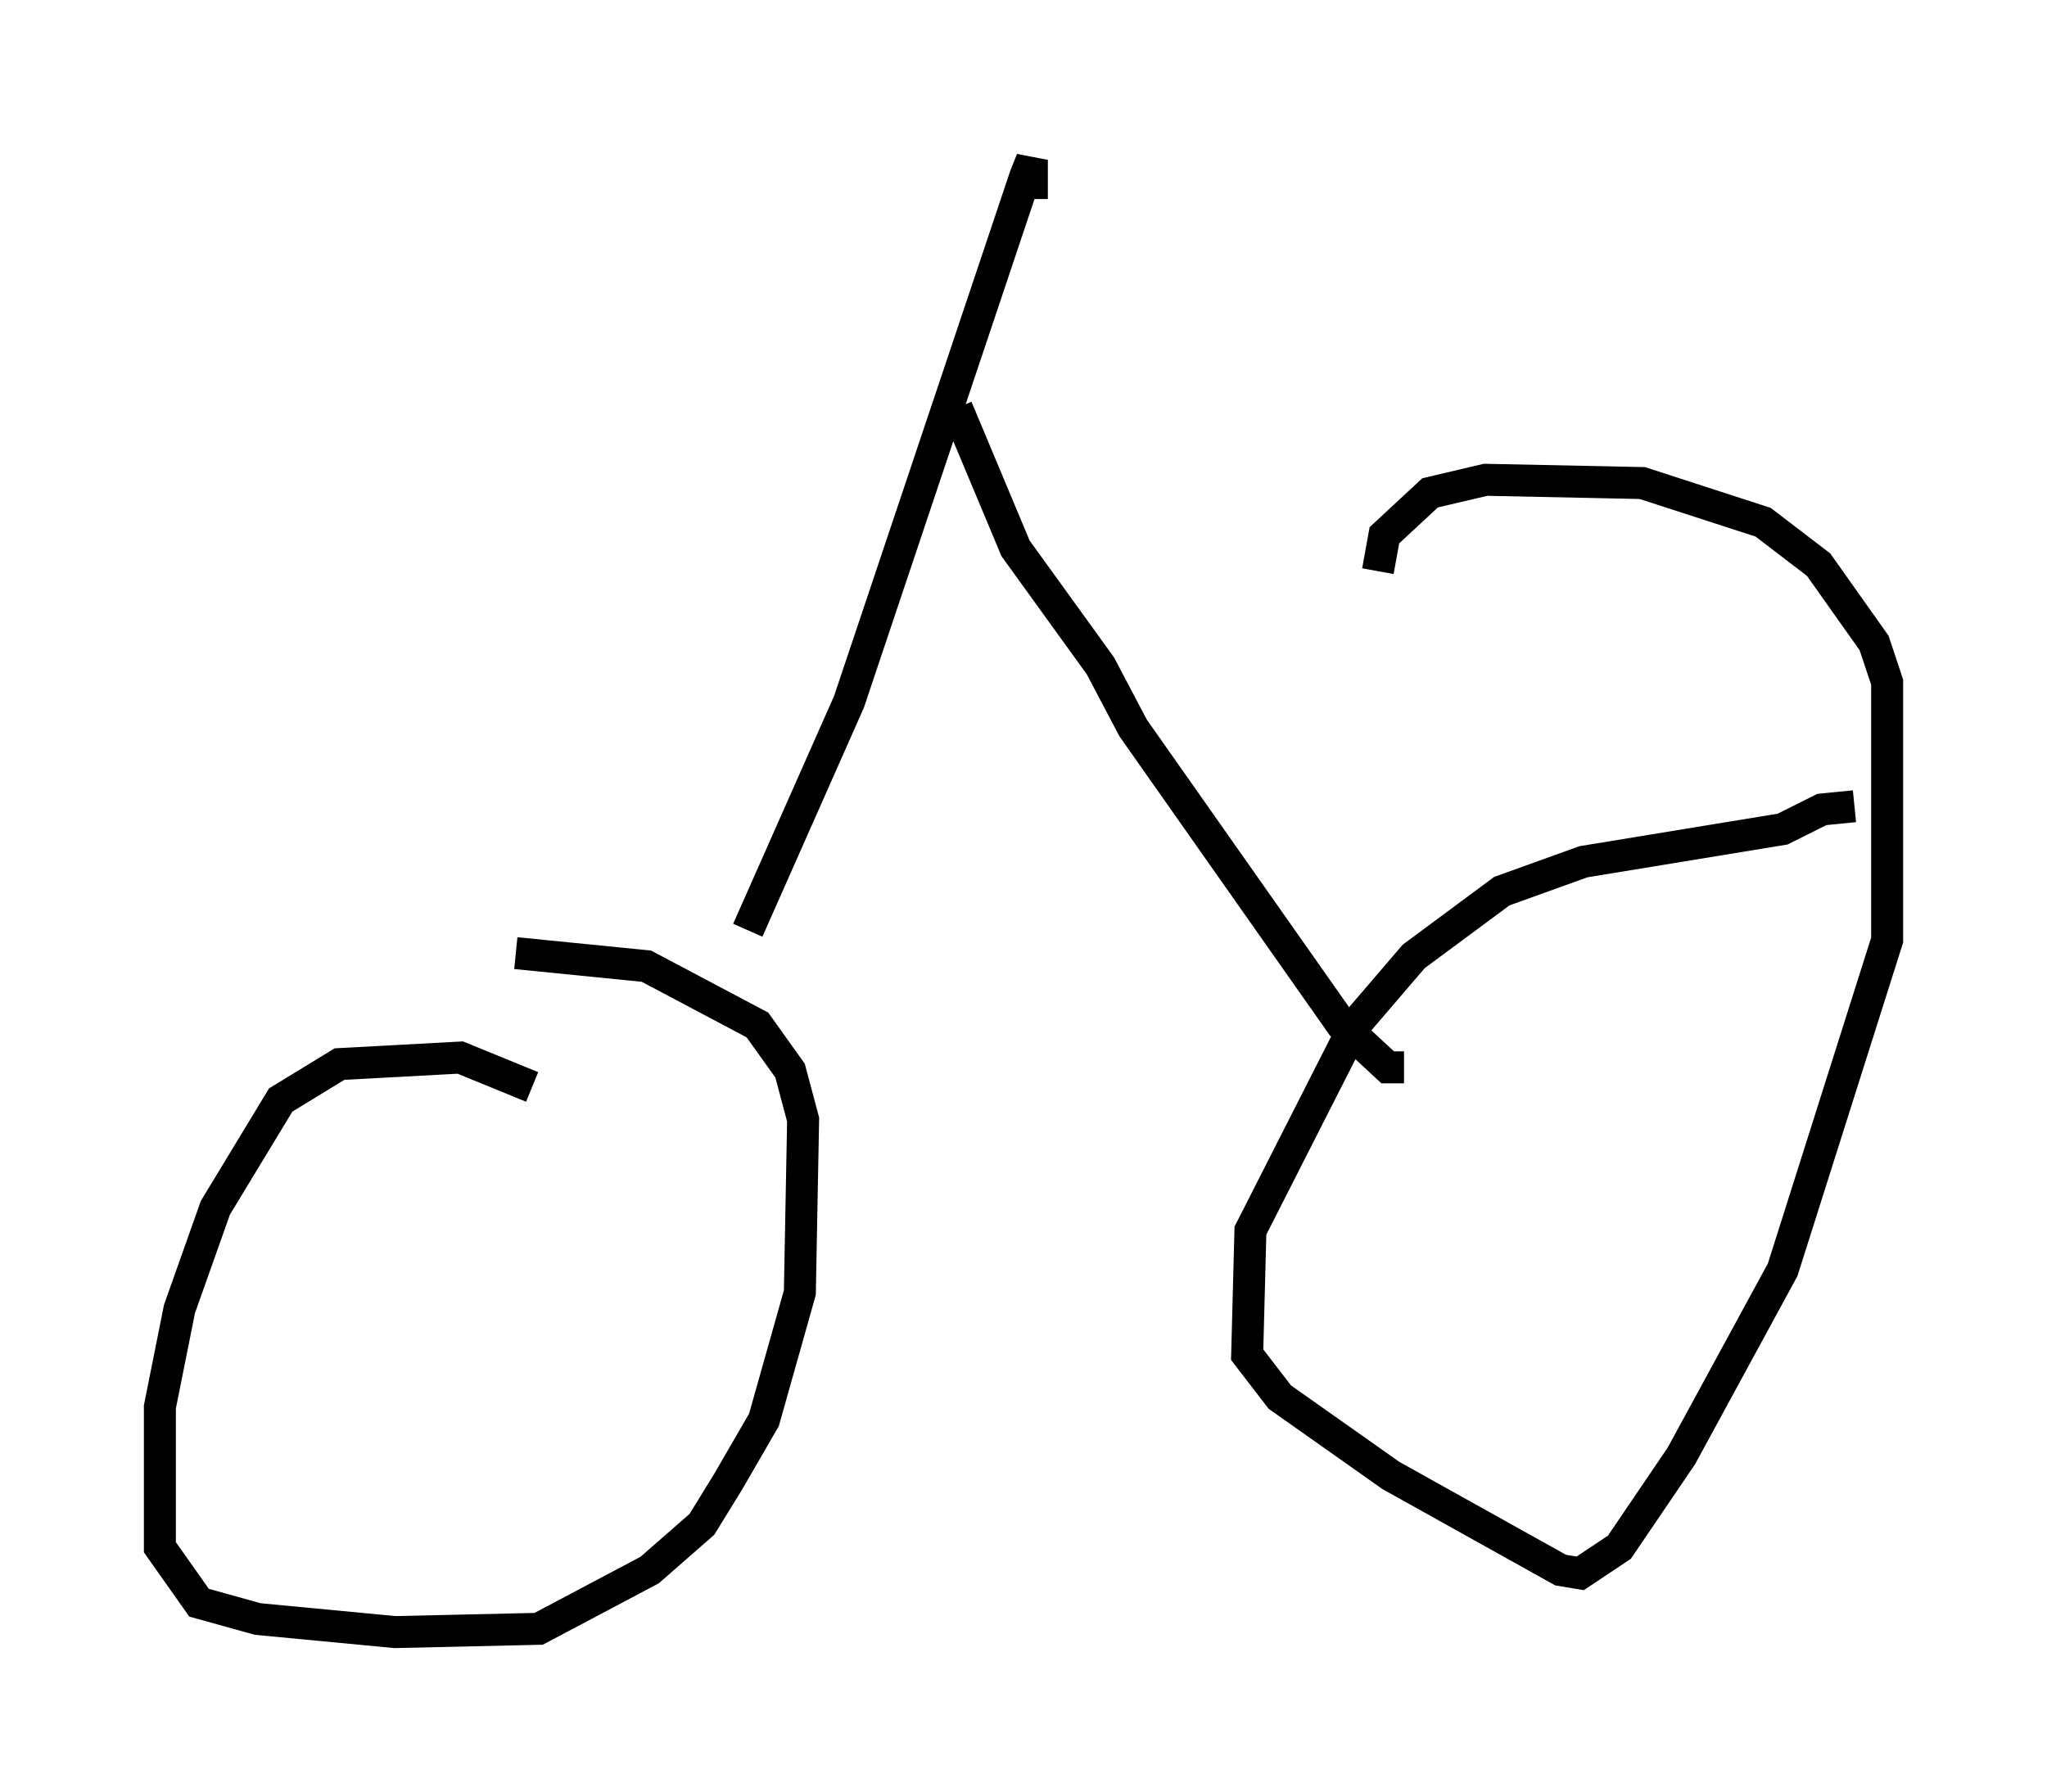 <?xml version="1.0" encoding="utf-8" ?>
<svg baseProfile="full" height="56.04" version="1.1" width="64.003" xmlns="http://www.w3.org/2000/svg" xmlns:ev="http://www.w3.org/2001/xml-events" xmlns:xlink="http://www.w3.org/1999/xlink"><defs /><rect fill="white" height="56.04" width="64.003" x="0" y="0" /><path d="M17.046, 34.502 m-0.408, -0.51 l-2.246, -0.919 -3.777, 0.204 l-1.838, 1.123 -2.042, 3.369 l-1.123, 3.165 -0.613, 3.063 l0.0, 4.39 1.225, 1.735 l1.838, 0.51 4.288, 0.408 l4.492, -0.102 3.471, -1.838 l1.633, -1.429 0.817, -1.327 l1.123, -1.94 1.123, -3.981 l0.102, -5.41 -0.408, -1.531 l-1.021, -1.429 -3.471, -1.838 l-4.083, -0.408 m41.855, -4.594 l-1.021, 0.102 -1.225, 0.613 l-6.227, 1.021 -2.552, 0.919 l-2.756, 2.042 -1.838, 2.144 l-3.267, 6.431 -0.102, 3.879 l1.021, 1.327 3.471, 2.45 l5.308, 2.96 0.613, 0.102 l1.225, -0.817 1.94, -2.858 l3.165, -5.819 3.267, -10.311 l0.0, -8.065 -0.408, -1.225 l-1.735, -2.45 -1.735, -1.327 l-3.777, -1.225 -4.9, -0.102 l-1.735, 0.408 -1.429, 1.327 l-0.204, 1.123 m0.817, 15.517 l-0.51, 0.0 -1.429, -1.327 l-6.533, -9.29 -1.021, -1.94 l-2.654, -3.675 -1.838, -4.39 m-6.533, 16.334 l3.165, -7.146 5.513, -16.436 l0.204, -0.51 0.0, 1.225 " fill="none" stroke="black" stroke-width="1" /></svg>